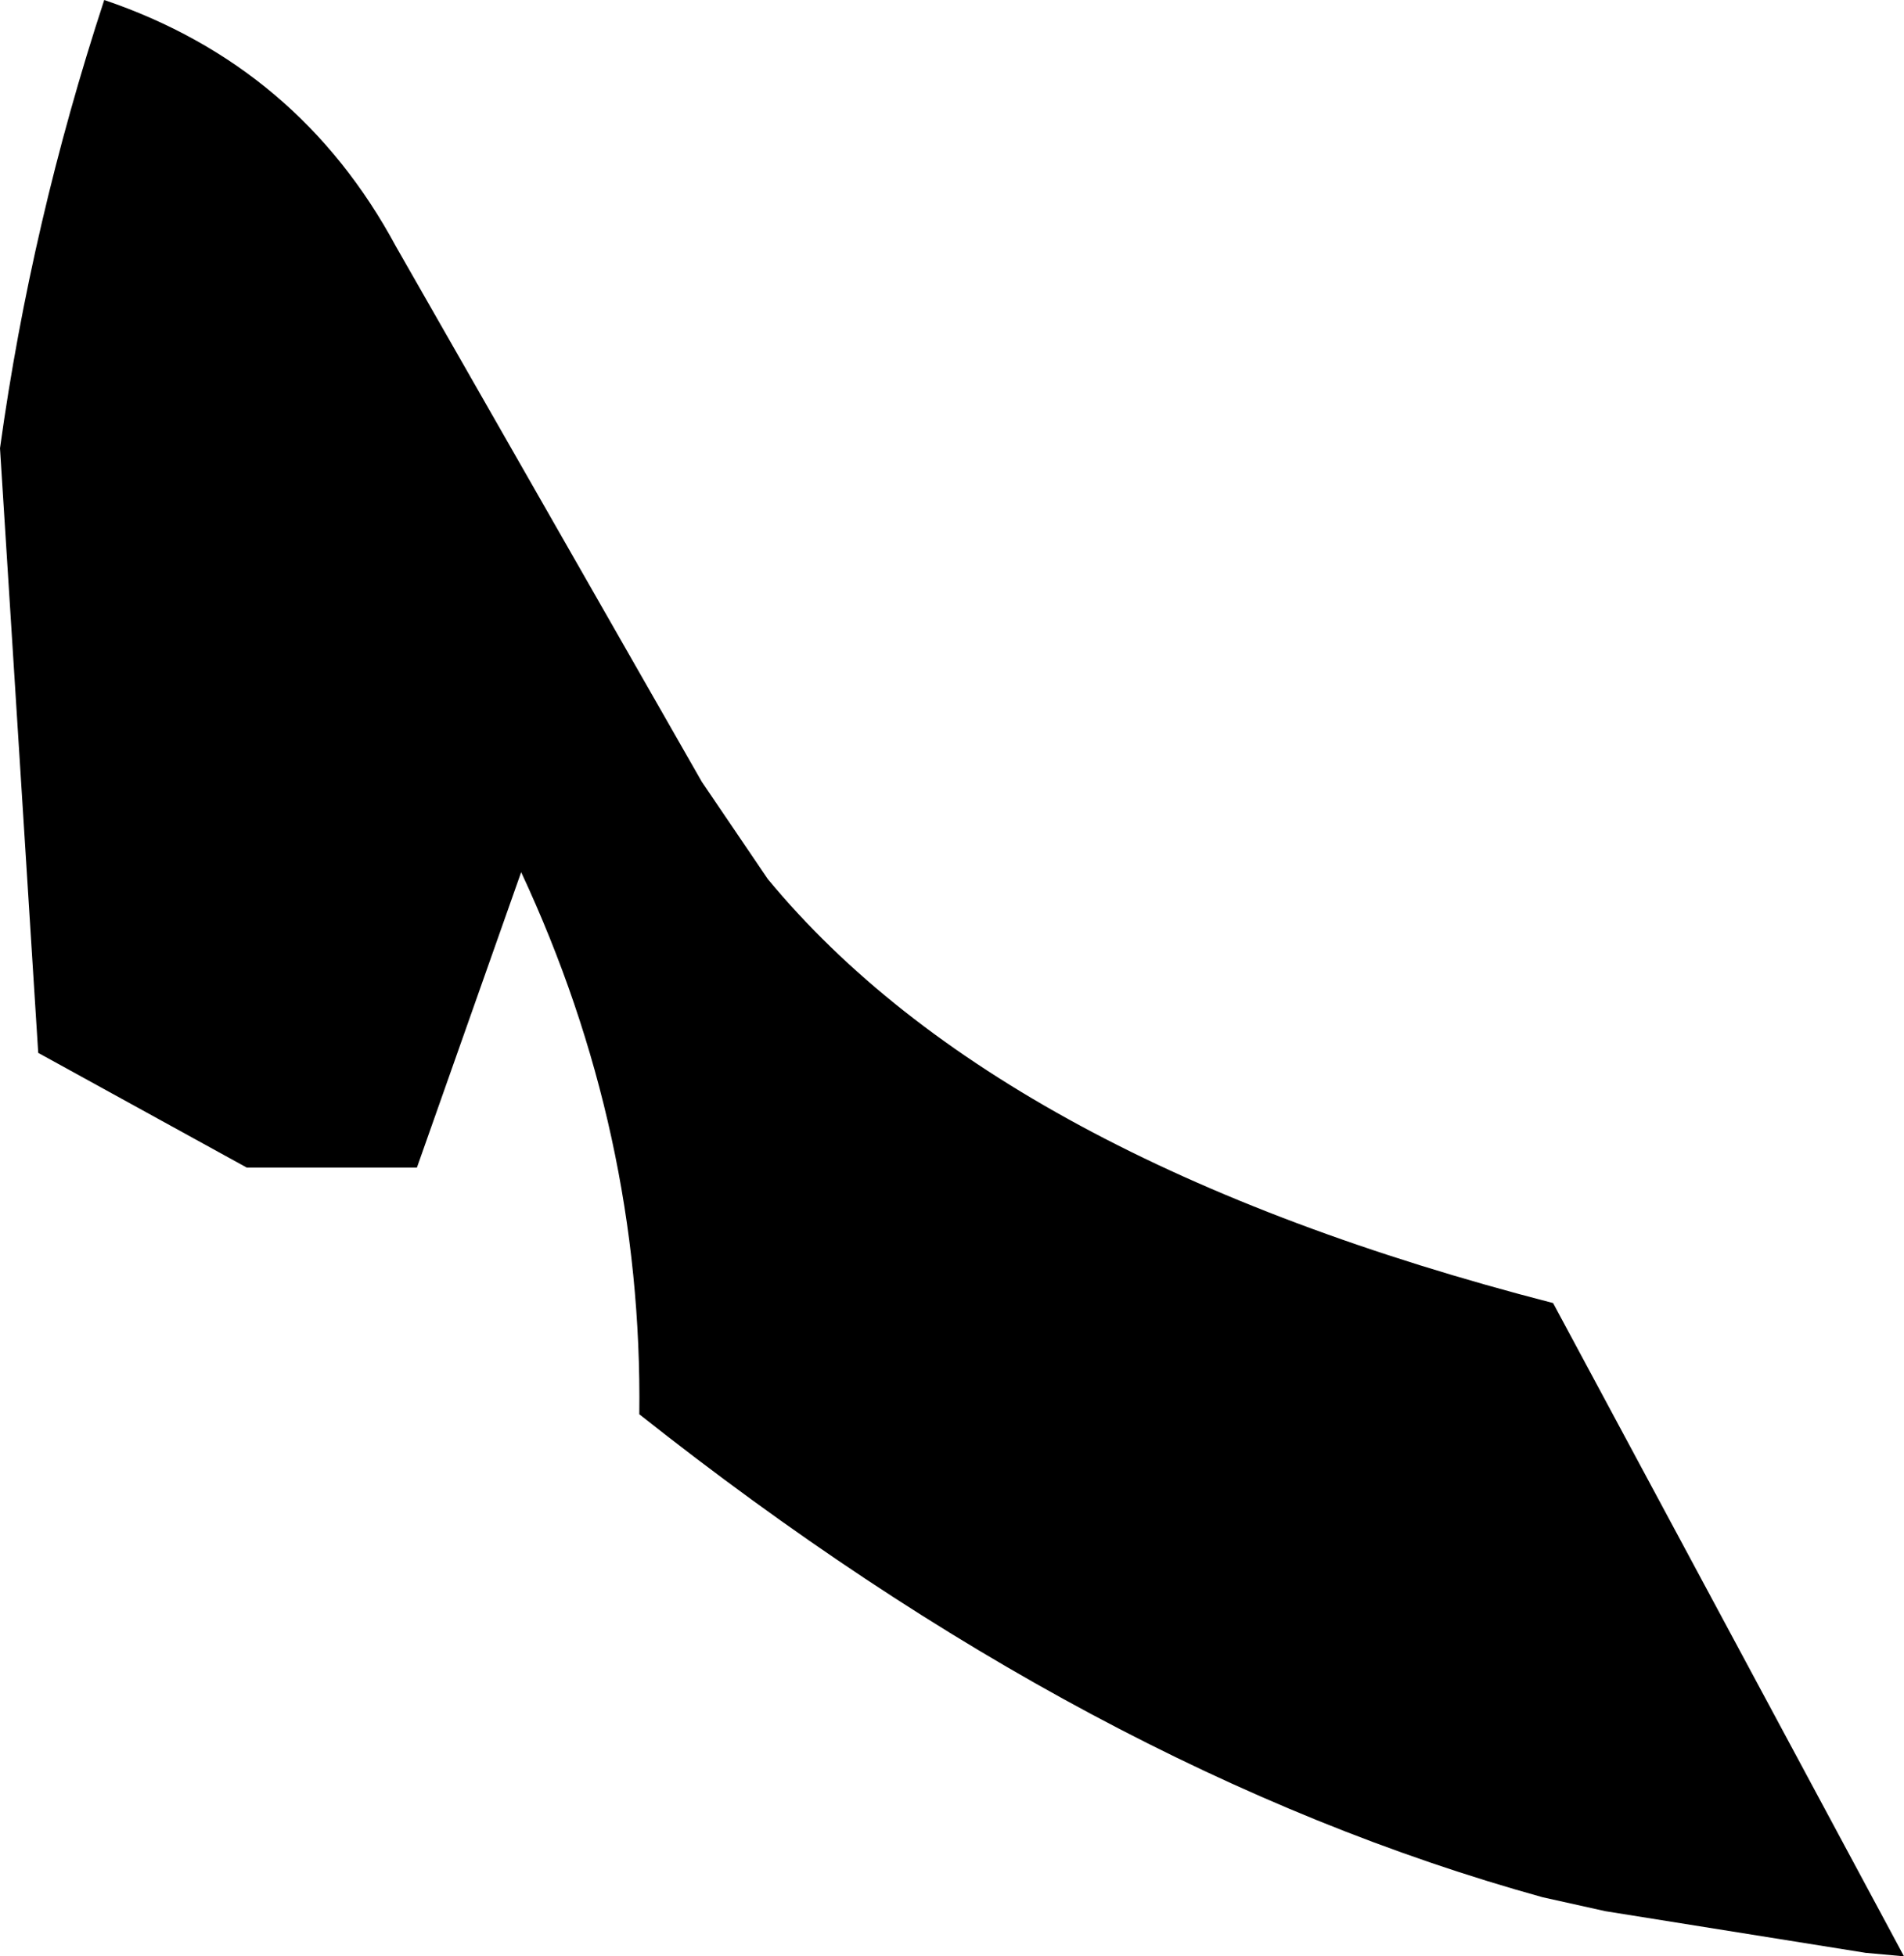 <?xml version="1.0" encoding="UTF-8" standalone="no"?>
<svg xmlns:xlink="http://www.w3.org/1999/xlink" height="28.15px" width="27.4px" xmlns="http://www.w3.org/2000/svg">
  <g transform="matrix(1.0, 0.0, 0.0, 1.0, -195.7, -428.35)">
    <path d="M206.75 441.0 Q210.1 445.05 218.05 447.1 L223.1 456.5 222.55 456.45 218.8 455.85 217.9 455.65 Q211.4 453.85 204.9 448.7 204.95 444.65 203.2 440.9 L201.7 445.15 199.25 445.15 196.25 443.5 195.7 434.8 Q196.15 431.55 197.2 428.35 200.0 429.3 201.4 431.9 L205.8 439.6 206.75 441.0" fill="#000000" fill-rule="evenodd" stroke="none"/>
  </g>
</svg>

